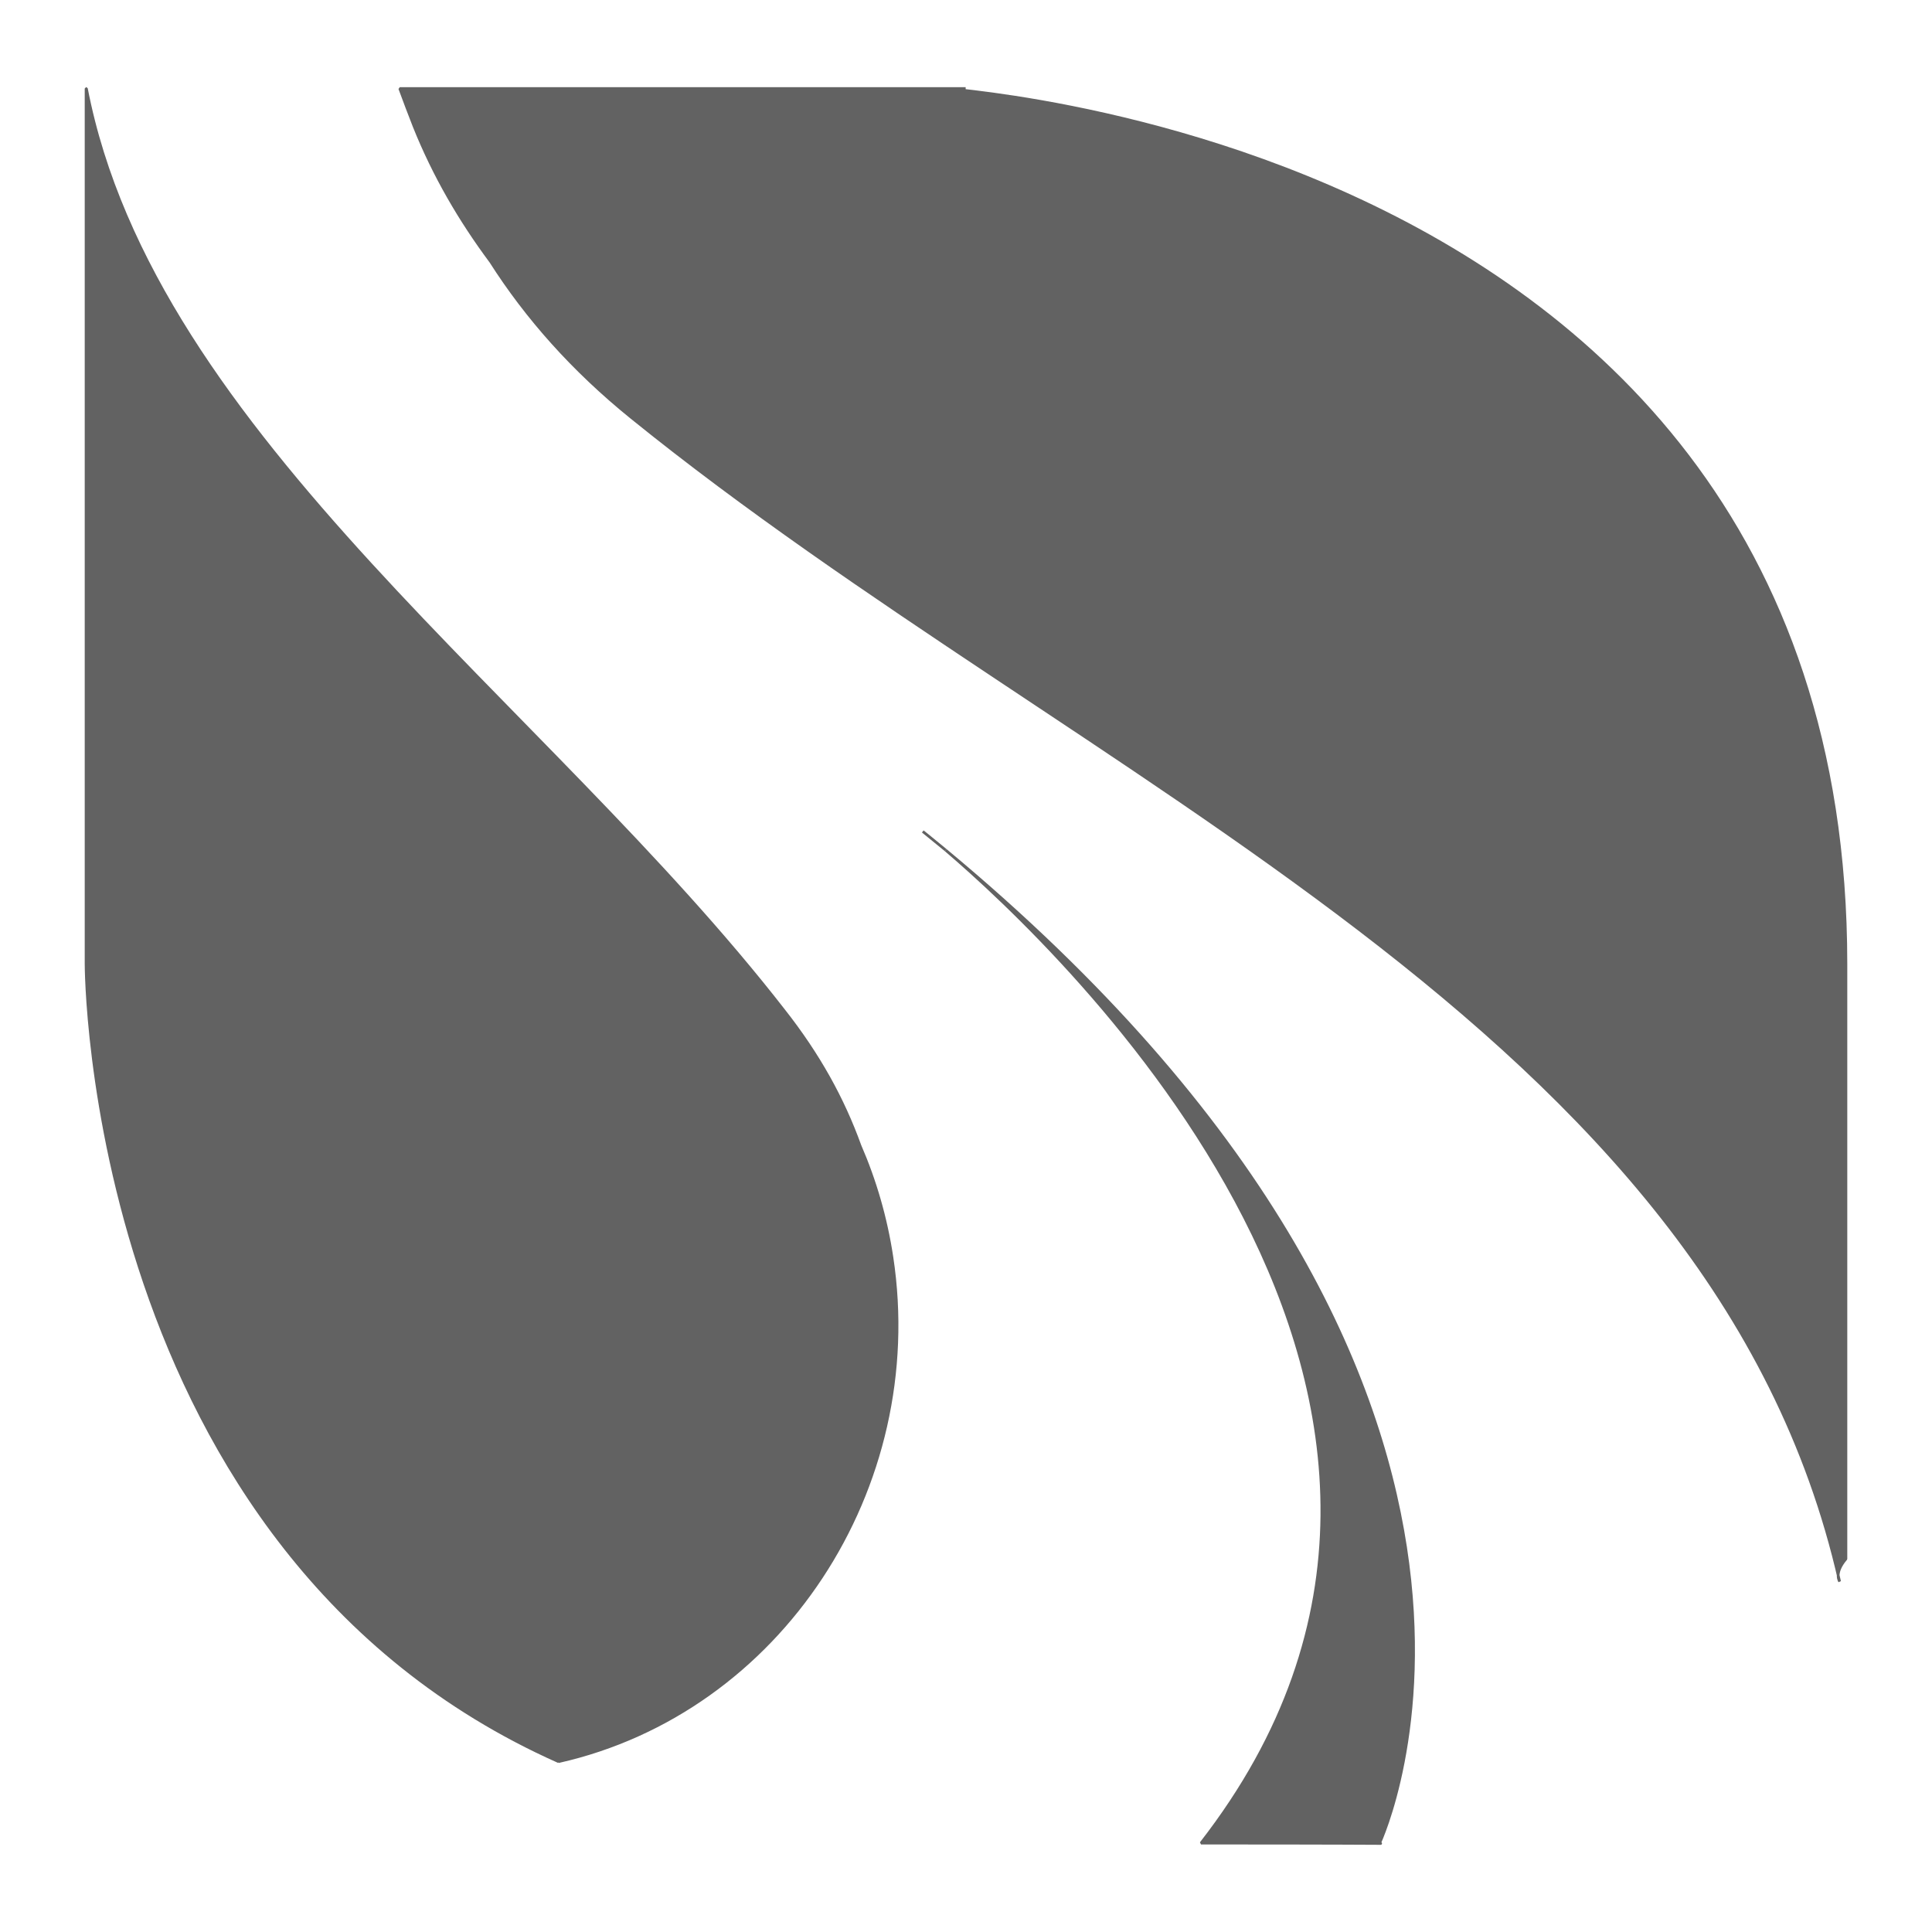 <?xml version="1.0" encoding="UTF-8"?>
<!DOCTYPE svg PUBLIC "-//W3C//DTD SVG 1.1//EN" "http://www.w3.org/Graphics/SVG/1.1/DTD/svg11.dtd">
<!-- Creator: CorelDRAW X8 -->
<svg xmlns="http://www.w3.org/2000/svg" xml:space="preserve" width="55mm" height="55mm" version="1.1" style="shape-rendering:geometricPrecision; text-rendering:geometricPrecision; image-rendering:optimizeQuality; fill-rule:evenodd; clip-rule:evenodd"
viewBox="0 0 5500 5500"
 xmlns:xlink="http://www.w3.org/1999/xlink">
 <defs>
  <style type="text/css">
   <![CDATA[
    .str0 {stroke:#626262;stroke-width:7.62;stroke-linejoin:bevel}
    .fil0 {fill:#626262}
   ]]>
  </style>
 </defs>
 <g id="Capa_x0020_1">
  <g id="_1888726023776">
   <path class="fil0 str0" d="M1590 5015c631,-142 1049,-779 949,-1437 -17,-112 -48,-218 -91,-317 -48,-133 -117,-258 -216,-384 -683,-879 -1795,-1637 -1986,-2625 -1,0 -1,0 -1,0 0,0 0,2492 0,2492 0,0 -2,1671 1345,2271 0,0 0,0 0,0z"/>
   <path class="fil0 str0" d="M3927 5248c0,0 0,0 0,0 0,0 8,0 0,0z"/>
   <path class="fil0 str0" d="M2692 2420c323,276 1704,1571 727,2827 401,0 491,1 508,1 4,-9 606,-1298 -1235,-2828z"/>
   <path class="fil0 str0" d="M2692 2420c-41,-34 -65,-53 -65,-53 22,18 44,36 65,53z"/>
   <path class="fil0 str0" d="M2749 252c-184,0 -968,0 -1611,0 13,35 26,70 41,108 57,142 131,268 218,385 102,160 234,309 401,444 1294,1047 3081,1733 3439,3313 0,0 -17,-23 18,-64 0,-370 0,-909 0,-1694 0,-2505 -2921,-2492 -2506,-2492z"/>
  </g>
 </g>
</svg>
